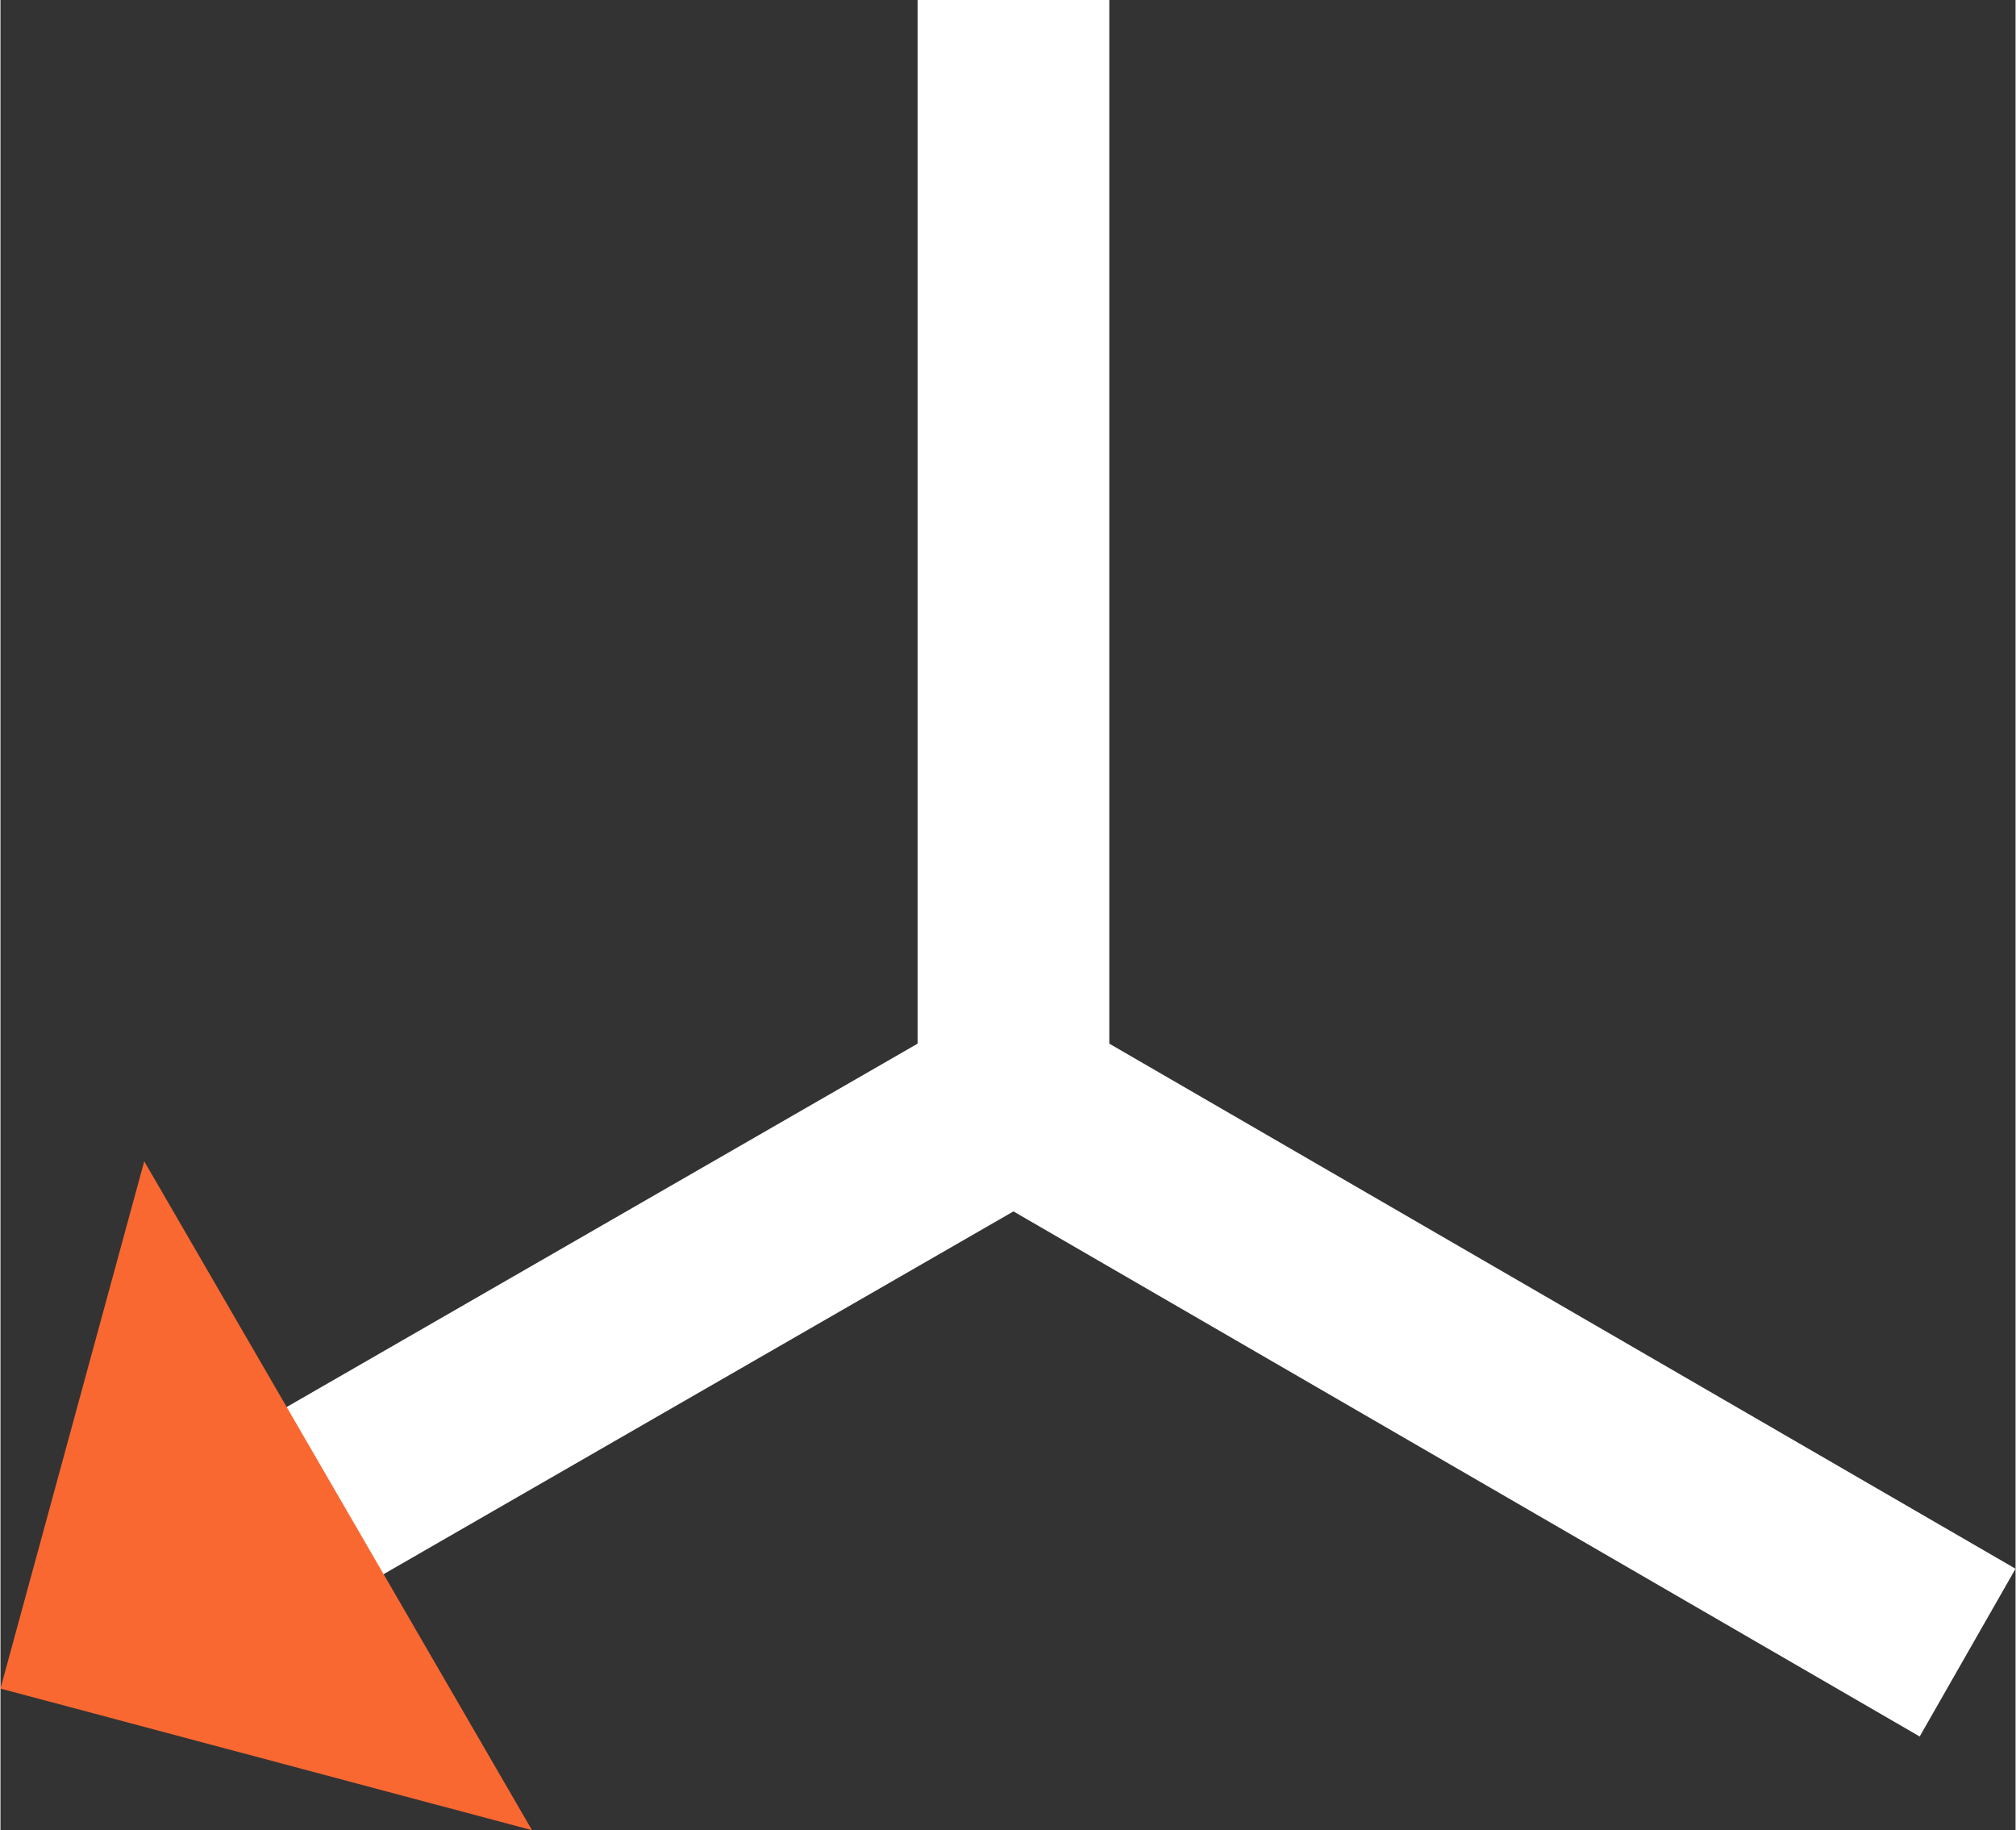 <!DOCTYPE svg PUBLIC "-//W3C//DTD SVG 1.1//EN" "http://www.w3.org/Graphics/SVG/1.1/DTD/svg11.dtd">
<svg xmlns="http://www.w3.org/2000/svg" xml:space="preserve" width="65" height="59" fill-rule="evenodd" clip-rule="evenodd" image-rendering="optimizeQuality" shape-rendering="geometricPrecision" text-rendering="geometricPrecision" viewBox="0 0 9.25 8.4">
  <rect x="0" y="0" width="9.25" height="8.4" fill="#333333" stroke="none"/>
  <path fill="#fff" d="m1.31 6.46 2.9-1.67V0h.88v4.79L9.25 7.2l-.44.77-4.16-2.41-2.9 1.67z"/>
  <path fill="#fa6831" d="M2.44 8.4 0 7.75l.66-2.42z"/>
</svg>
